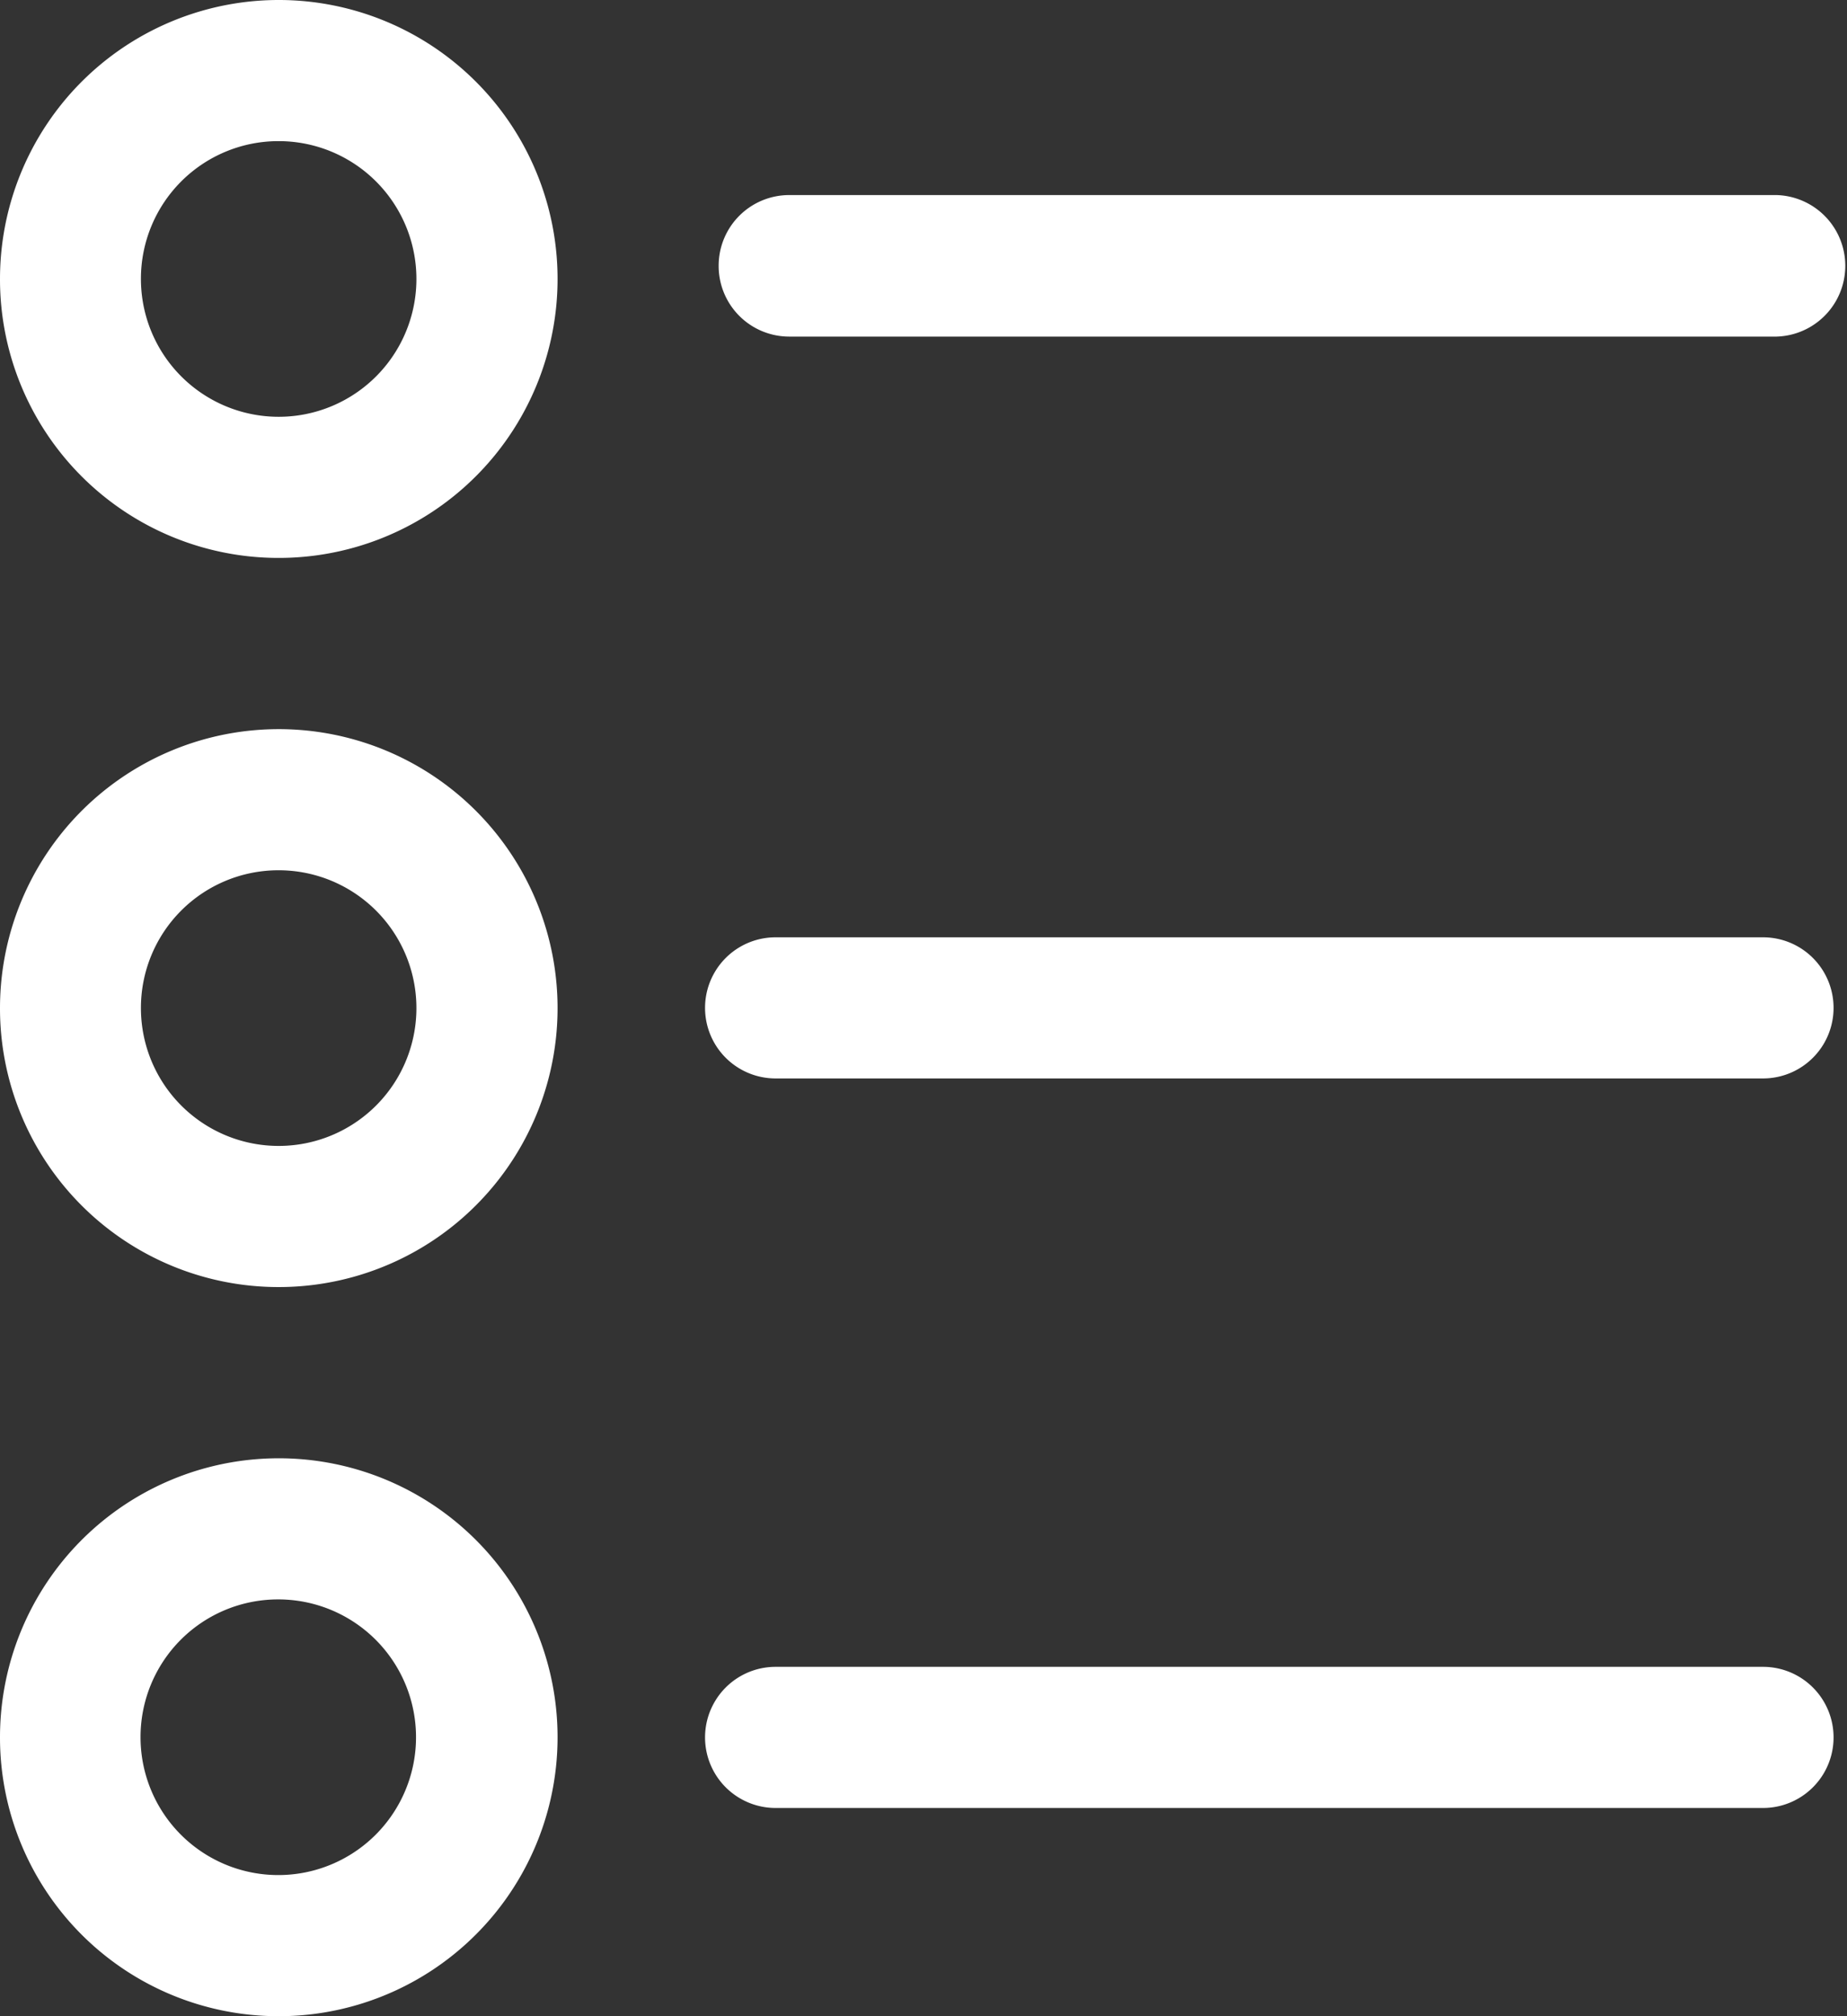 <svg xmlns="http://www.w3.org/2000/svg" width="33" height="36" viewBox="0 0 33 36">
  <rect x="0" y="0" width="33" height="36" fill="#333333" stroke="none"/>
<defs>
    <style>
      .cls-1 {
        fill: #fff;
        fill-rule: evenodd;
      }
    </style>
  </defs>
  <path id="menu" class="cls-1" d="M34.963,75.962A4.981,4.981,0,1,0,30,70.981,4.976,4.976,0,0,0,34.963,75.962Zm0-7.442a2.461,2.461,0,1,1-2.445,2.461A2.457,2.457,0,0,1,34.963,68.52Zm0,20.461A4.981,4.981,0,1,0,30,84,4.976,4.976,0,0,0,34.963,88.981Zm0-7.442A2.461,2.461,0,1,1,32.518,84,2.457,2.457,0,0,1,34.963,81.539Zm0,20.461A4.981,4.981,0,1,0,30,97.019,4.976,4.976,0,0,0,34.963,102Zm0-7.442a2.461,2.461,0,1,1-2.452,2.461A2.457,2.457,0,0,1,34.963,94.558ZM42.84,70.746A1.261,1.261,0,0,0,44.1,72.01H61.741a1.264,1.264,0,0,0,0-2.527H44.1A1.261,1.261,0,0,0,42.84,70.746Zm1.018,14.51H61.5a1.26,1.26,0,0,0,0-2.52H43.857A1.26,1.26,0,0,0,43.857,85.256Zm0,13.026H61.5a1.26,1.26,0,0,0,0-2.52H43.857A1.26,1.26,0,0,0,43.857,98.282Z" transform="translate(-30 -66)"/>
</svg>
